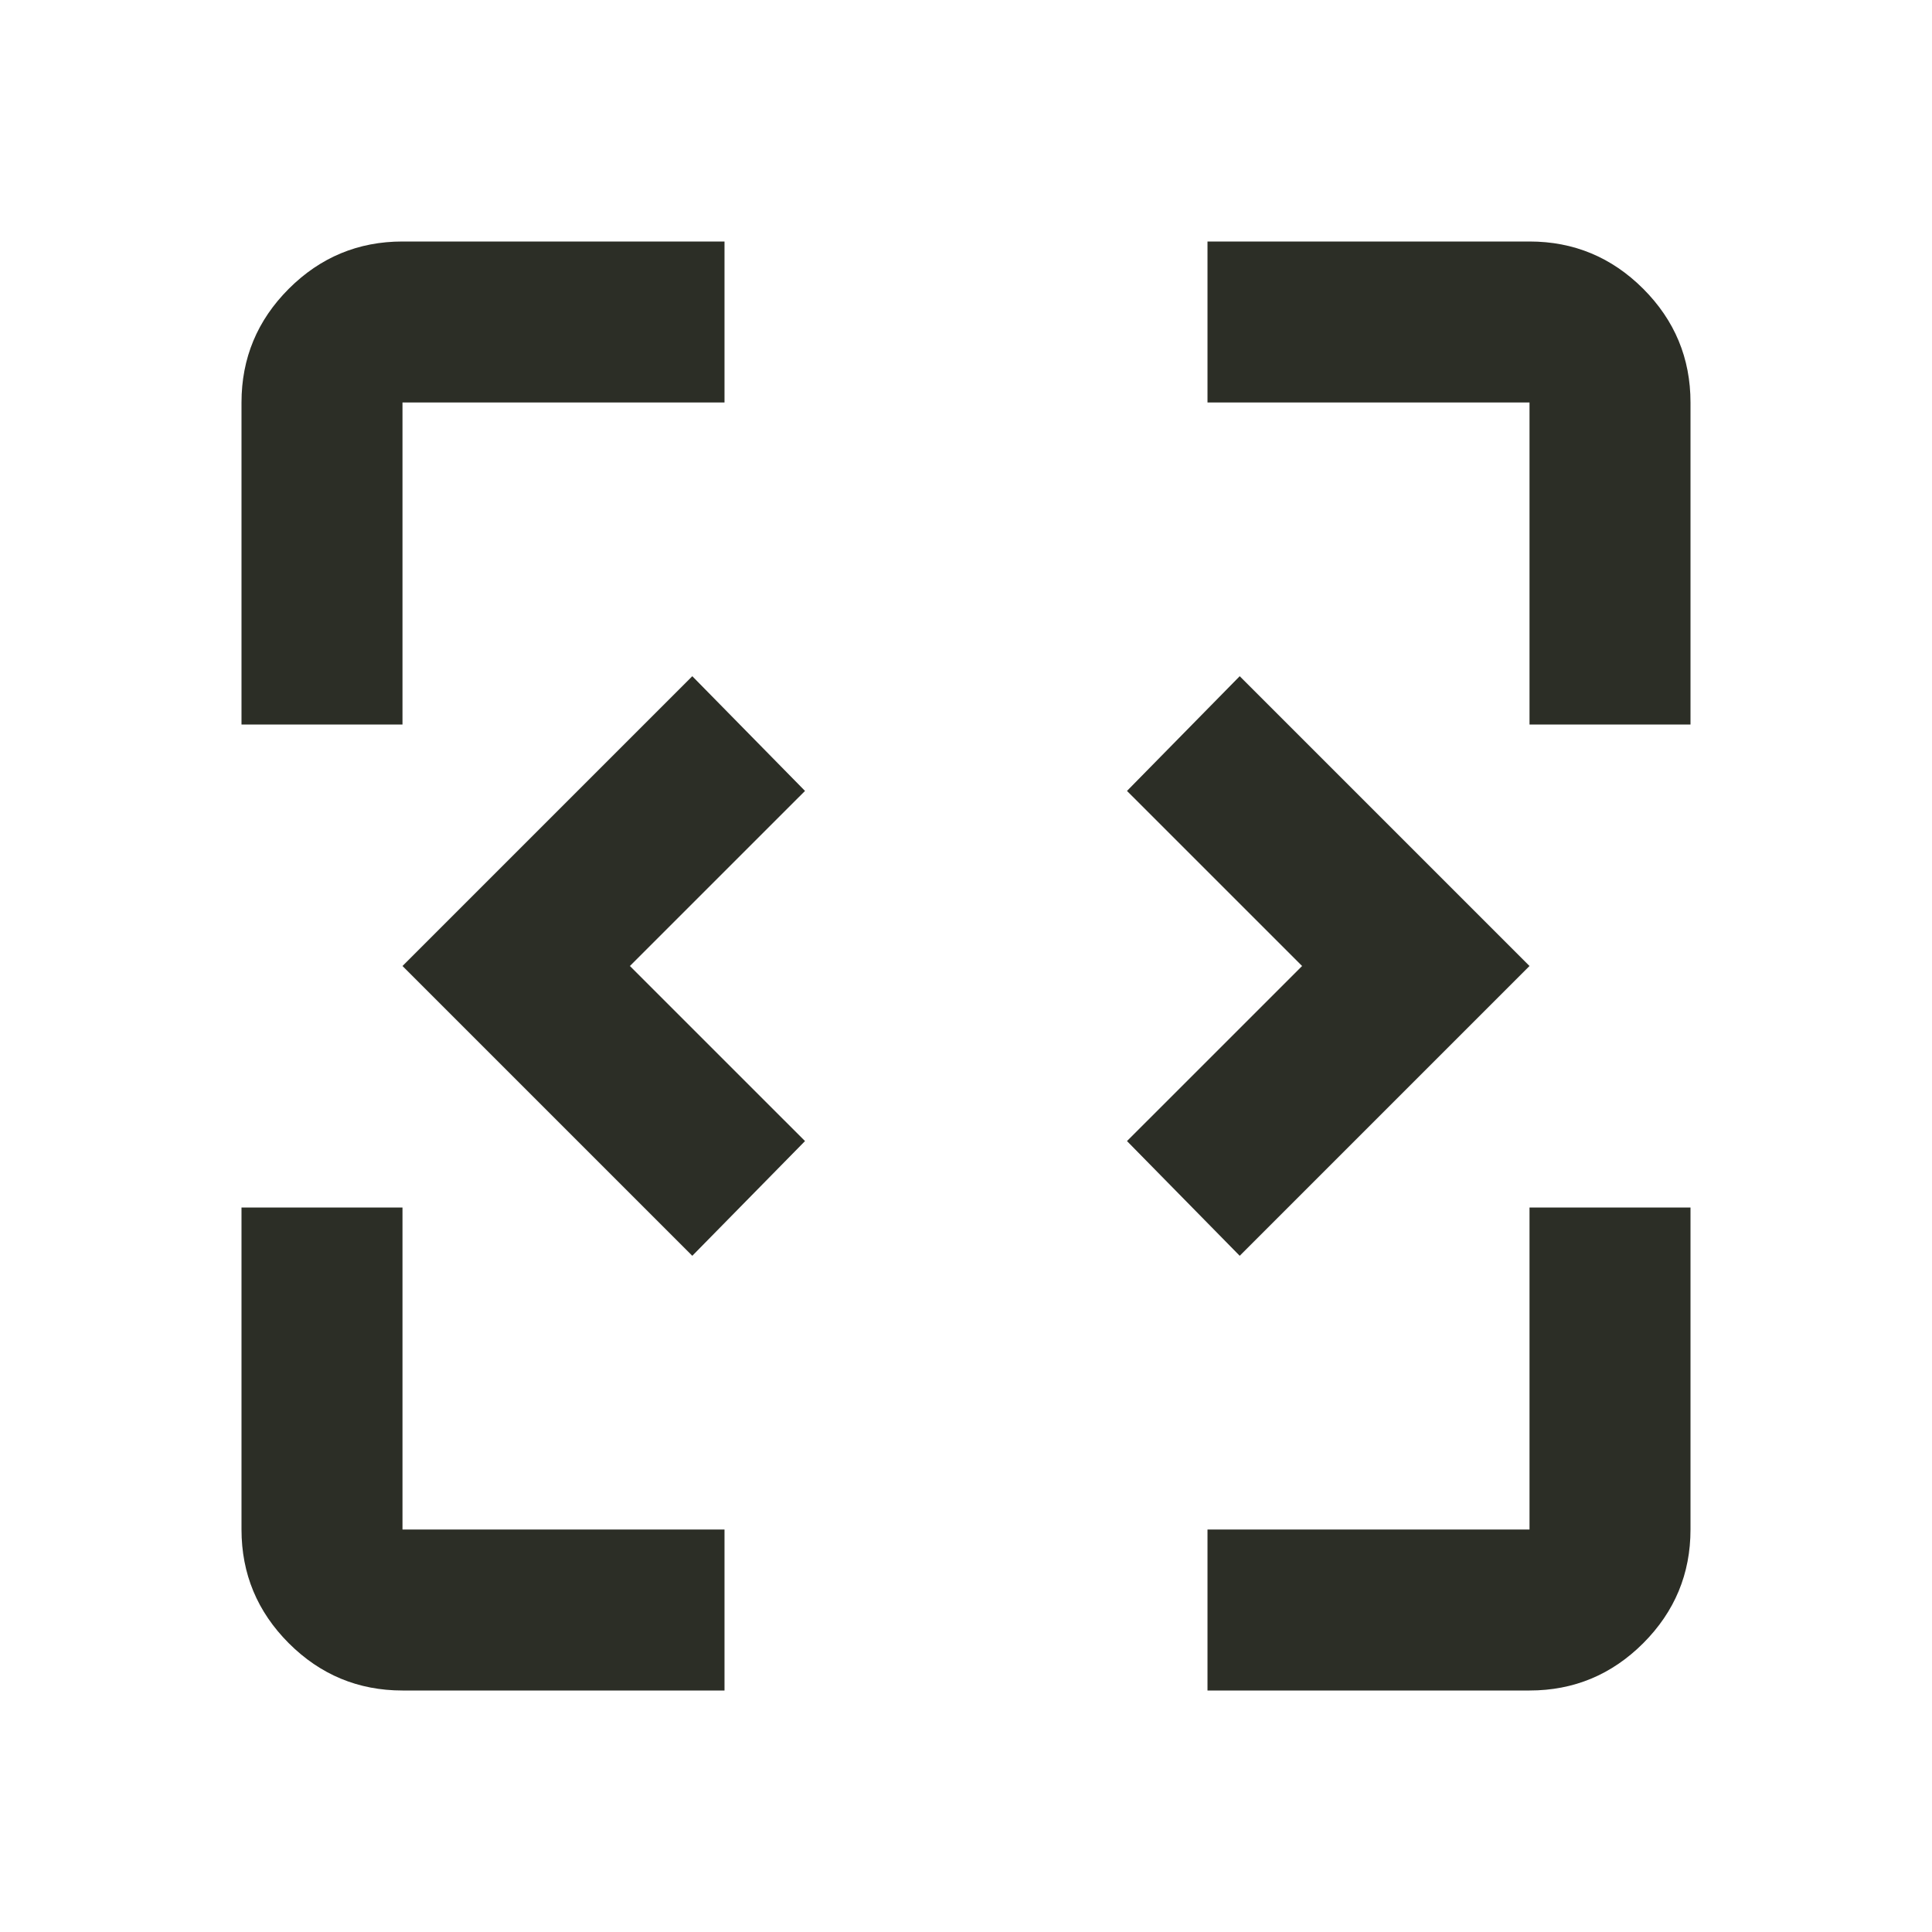 <svg width="55" height="55" viewBox="0 0 55 55" fill="none" xmlns="http://www.w3.org/2000/svg">
<mask id="mask0_21_207" style="mask-type:alpha" maskUnits="userSpaceOnUse" x="0" y="0" width="55" height="55">
<rect width="55" height="55" fill="#D9D9D9"/>
</mask>
<g mask="url(#mask0_21_207)">
<path d="M19.708 35.75L11.458 27.5L19.708 19.25L22.917 22.516L17.932 27.5L22.917 32.484L19.708 35.75ZM35.292 35.75L32.083 32.484L37.068 27.5L32.083 22.516L35.292 19.25L43.542 27.5L35.292 35.75ZM11.458 48.125C10.198 48.125 9.119 47.676 8.221 46.779C7.324 45.881 6.875 44.802 6.875 43.542V34.375H11.458V43.542H20.625V48.125H11.458ZM34.375 48.125V43.542H43.542V34.375H48.125V43.542C48.125 44.802 47.676 45.881 46.779 46.779C45.881 47.676 44.802 48.125 43.542 48.125H34.375ZM6.875 20.625V11.458C6.875 10.198 7.324 9.119 8.221 8.221C9.119 7.324 10.198 6.875 11.458 6.875H20.625V11.458H11.458V20.625H6.875ZM43.542 20.625V11.458H34.375V6.875H43.542C44.802 6.875 45.881 7.324 46.779 8.221C47.676 9.119 48.125 10.198 48.125 11.458V20.625H43.542Z" fill="#2C2E26"/>
</g>
</svg>
